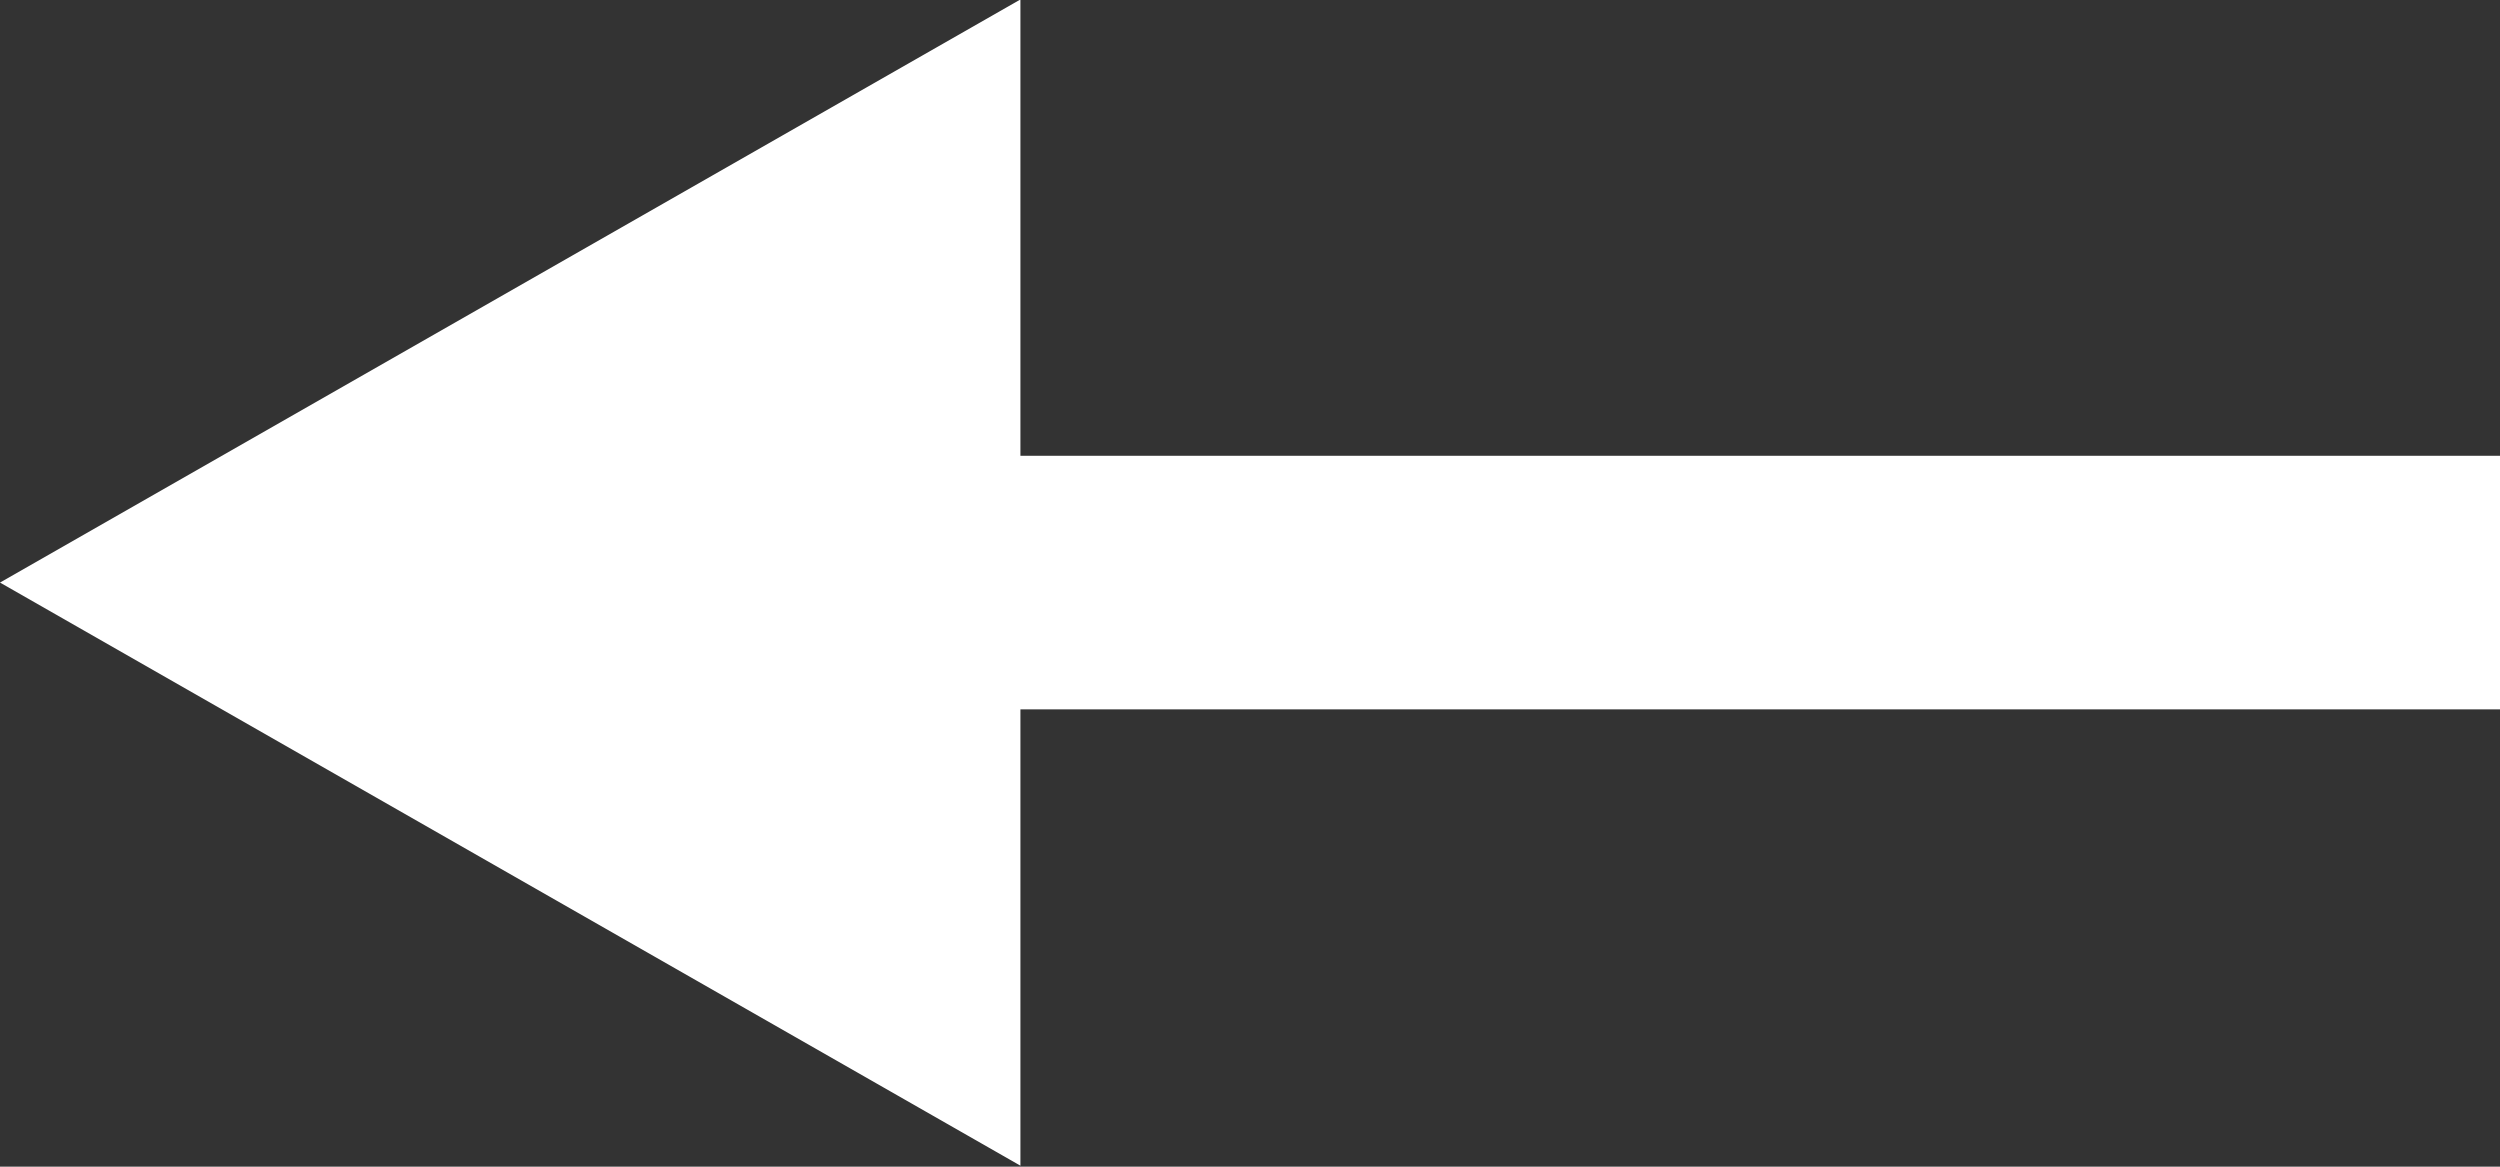 <?xml version="1.0" encoding="UTF-8" standalone="no"?>
<!-- Created with Inkscape (http://www.inkscape.org/) -->

<svg
   width="79.375mm"
   height="37.042mm"
   viewBox="0 0 79.375 37.042"
   version="1.1"
   id="svg1895"
   inkscape:version="1.2.1 (9c6d41e410, 2022-07-14)"
   sodipodi:docname="arrow.svg"
   xmlns:inkscape="http://www.inkscape.org/namespaces/inkscape"
   xmlns:sodipodi="http://sodipodi.sourceforge.net/DTD/sodipodi-0.dtd"
   xmlns="http://www.w3.org/2000/svg"
   xmlns:svg="http://www.w3.org/2000/svg">
  <rect x="0" y="0" width="79.375" height="37.042" fill="#333333" stroke="none"/>
  <sodipodi:namedview
     id="namedview1897"
     pagecolor="#ffffff"
     bordercolor="#000000"
     borderopacity="0.25"
     inkscape:showpageshadow="2"
     inkscape:pageopacity="0.0"
     inkscape:pagecheckerboard="0"
     inkscape:deskcolor="#d1d1d1"
     inkscape:document-units="mm"
     showgrid="false"
     inkscape:zoom="0.73762626"
     inkscape:cx="45.415953"
     inkscape:cy="214.87847"
     inkscape:window-width="1920"
     inkscape:window-height="1017"
     inkscape:window-x="-8"
     inkscape:window-y="-8"
     inkscape:window-maximized="1"
     inkscape:current-layer="layer1" />
  <defs
     id="defs1892" />
  <g
     inkscape:label="Camada 1"
     inkscape:groupmode="layer"
     id="layer1"
     transform="translate(-63.033,-91.693)">
    <g
       id="g3373"
       style="fill:#ffffff;fill-opacity:1"
       transform="matrix(0.391,0,0,0.387,63.033,47.029)">
      <rect
         style="fill:#ffffff;fill-opacity:1;stroke:none;stroke-width:50;paint-order:markers stroke fill"
         id="rect3367"
         width="124.467"
         height="20.804"
         x="78.554"
         y="152.804" />
      <path
         sodipodi:type="star"
         style="fill:#ffffff;fill-opacity:1;stroke:none;stroke-width:50;paint-order:markers stroke fill"
         id="path3369"
         inkscape:flatsided="true"
         sodipodi:sides="3"
         sodipodi:cx="73.173904"
         sodipodi:cy="169.30434"
         sodipodi:r1="55.240295"
         sodipodi:r2="27.620148"
         sodipodi:arg1="3.1415927"
         sodipodi:arg2="4.1887902"
         inkscape:rounded="0"
         inkscape:randomized="0"
         d="m 17.934,169.304 82.86,-47.839 0,95.679 z"
         inkscape:transform-center-x="13.810075"
         inkscape:transform-center-y="-2.1329681e-06"
         transform="translate(-17.934,-6.098)" />
    </g>
  </g>
</svg>
